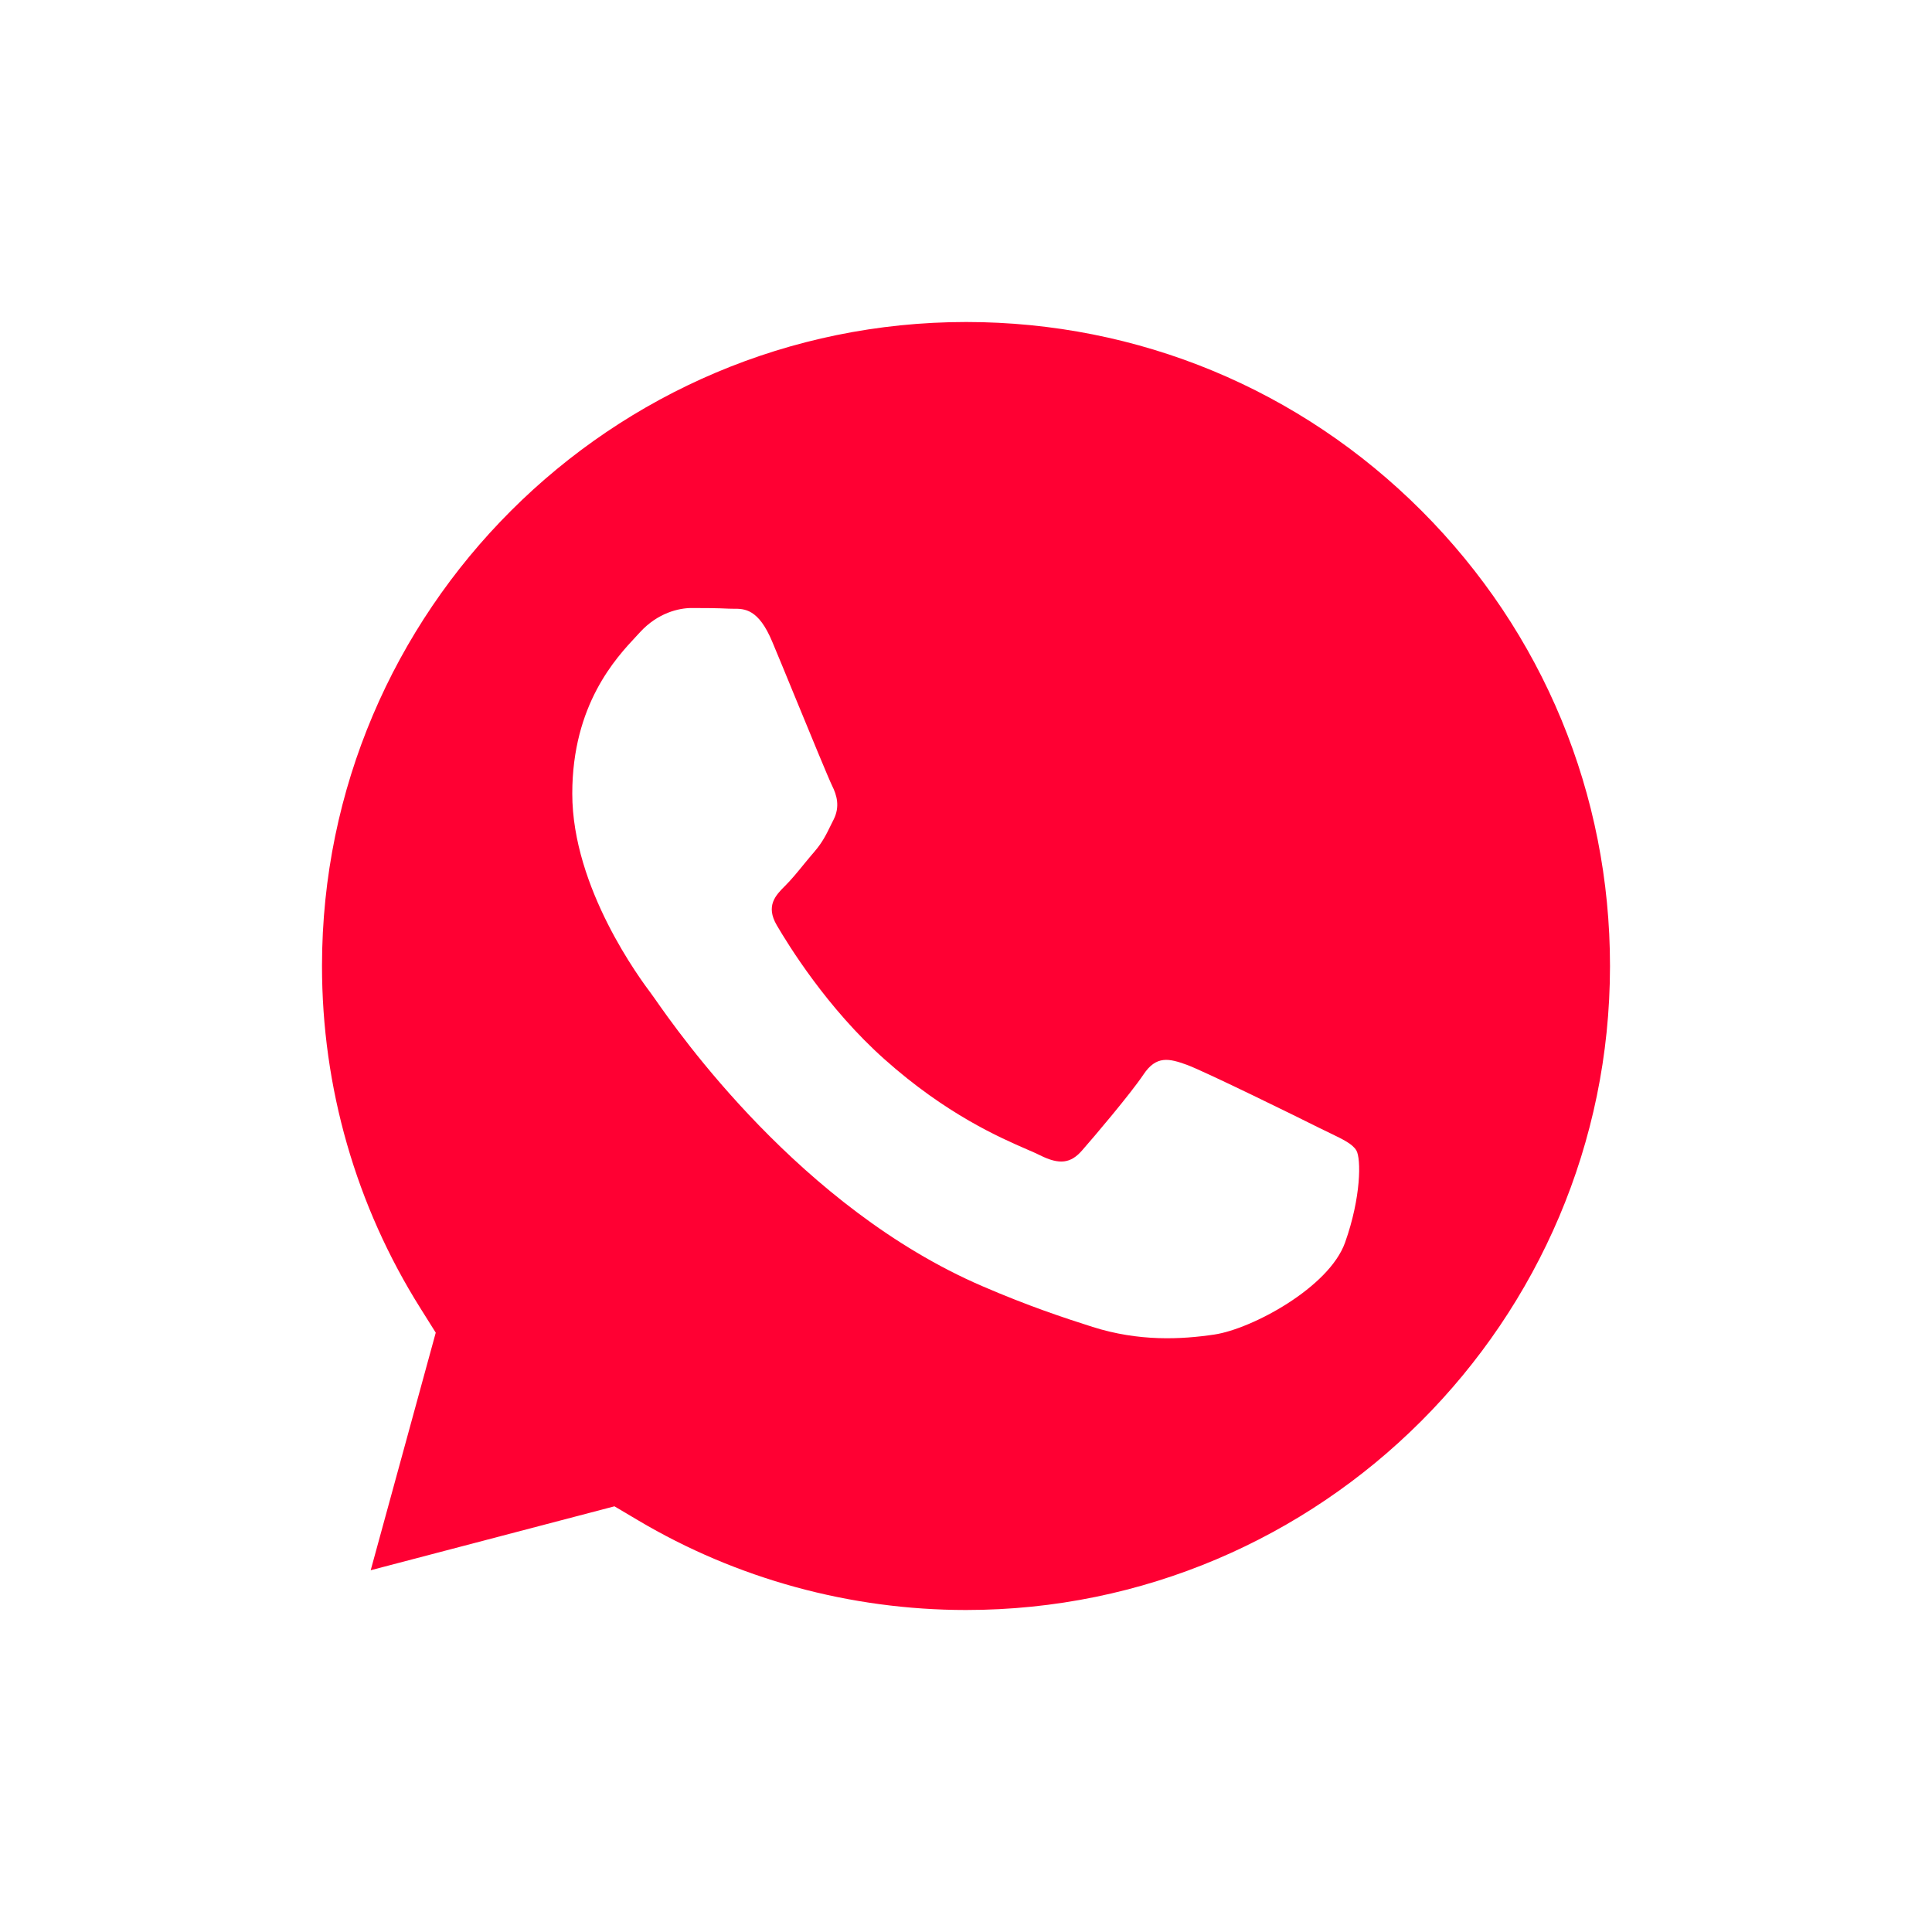 <svg width="24" height="24" viewBox="0 0 24 24" fill="none" xmlns="http://www.w3.org/2000/svg">
<path fill-rule="evenodd" clip-rule="evenodd" d="M4.605 19.506L7.633 18.712L7.925 18.885C9.153 19.614 10.561 19.999 11.997 20H12C16.41 20 19.998 16.413 20 12.003C20.001 9.866 19.169 7.857 17.659 6.345C16.149 4.834 14.14 4.001 12.003 4C7.591 4 4.002 7.587 4 11.996C3.999 13.508 4.422 14.979 5.223 16.252L5.413 16.555L4.605 19.506ZM16.52 14.075C16.688 14.156 16.801 14.211 16.849 14.291C16.909 14.392 16.909 14.873 16.709 15.435C16.509 15.996 15.548 16.509 15.086 16.578C14.671 16.64 14.147 16.666 13.571 16.483C13.222 16.372 12.774 16.224 12.2 15.976C9.945 15.003 8.422 12.819 8.134 12.406C8.113 12.377 8.099 12.357 8.091 12.346L8.089 12.343C7.962 12.174 7.109 11.036 7.109 9.859C7.109 8.752 7.654 8.171 7.904 7.904C7.921 7.886 7.937 7.869 7.951 7.853C8.172 7.613 8.432 7.553 8.592 7.553C8.753 7.553 8.913 7.554 9.053 7.561C9.071 7.562 9.089 7.562 9.107 7.562C9.247 7.561 9.422 7.56 9.594 7.974C9.661 8.133 9.758 8.369 9.86 8.618C10.067 9.122 10.296 9.678 10.336 9.759C10.396 9.879 10.436 10.02 10.356 10.18C10.344 10.204 10.333 10.227 10.322 10.248C10.262 10.371 10.218 10.462 10.116 10.581C10.075 10.628 10.034 10.678 9.992 10.729C9.91 10.83 9.827 10.931 9.755 11.002C9.634 11.122 9.509 11.252 9.649 11.493C9.79 11.734 10.272 12.521 10.987 13.158C11.756 13.844 12.424 14.133 12.762 14.28C12.829 14.309 12.882 14.332 12.921 14.352C13.162 14.472 13.302 14.452 13.442 14.291C13.583 14.131 14.043 13.589 14.204 13.349C14.364 13.108 14.524 13.148 14.745 13.228C14.965 13.309 16.148 13.89 16.388 14.011C16.435 14.034 16.479 14.055 16.52 14.075Z" fill="#FF0033"/>
</svg>
